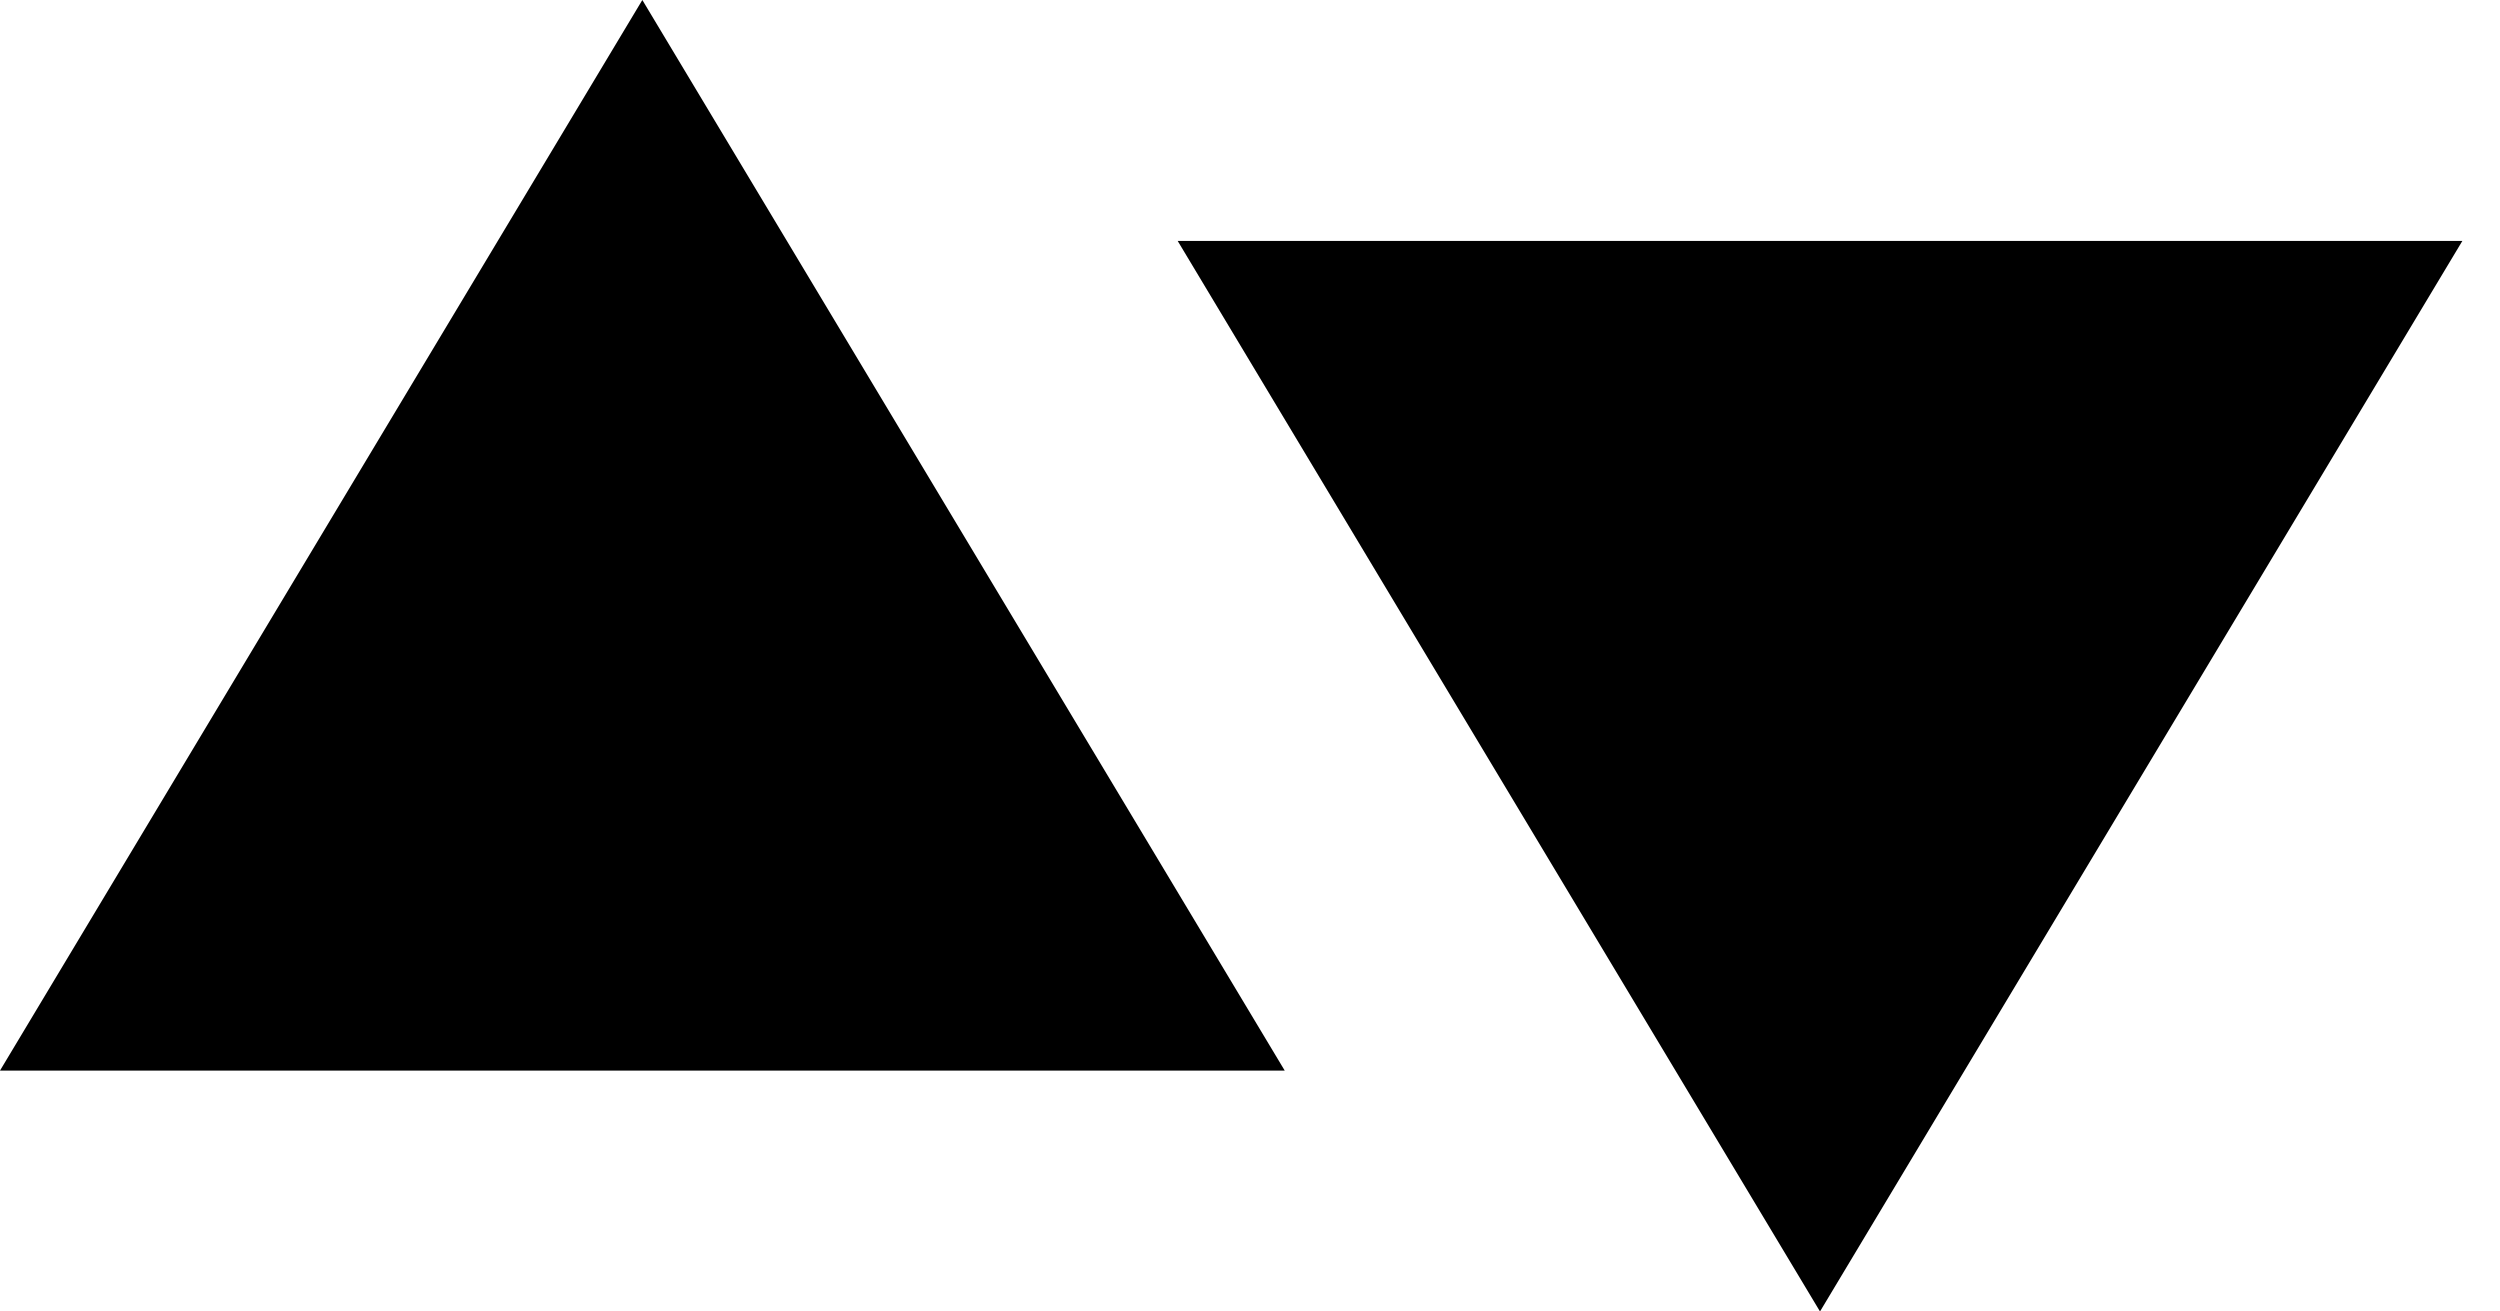 <svg aria-hidden="true"  xmlns="http://www.w3.org/2000/svg" width="61" height="32"><path fill="hsl(214.55, 94.118%, 46.667%)" fill-rule="evenodd" d="M60.082 5.878L44.408 32 28.735 5.878h31.347zM15.673 0l15.674 26.122H0L15.673 0z"/></svg>


